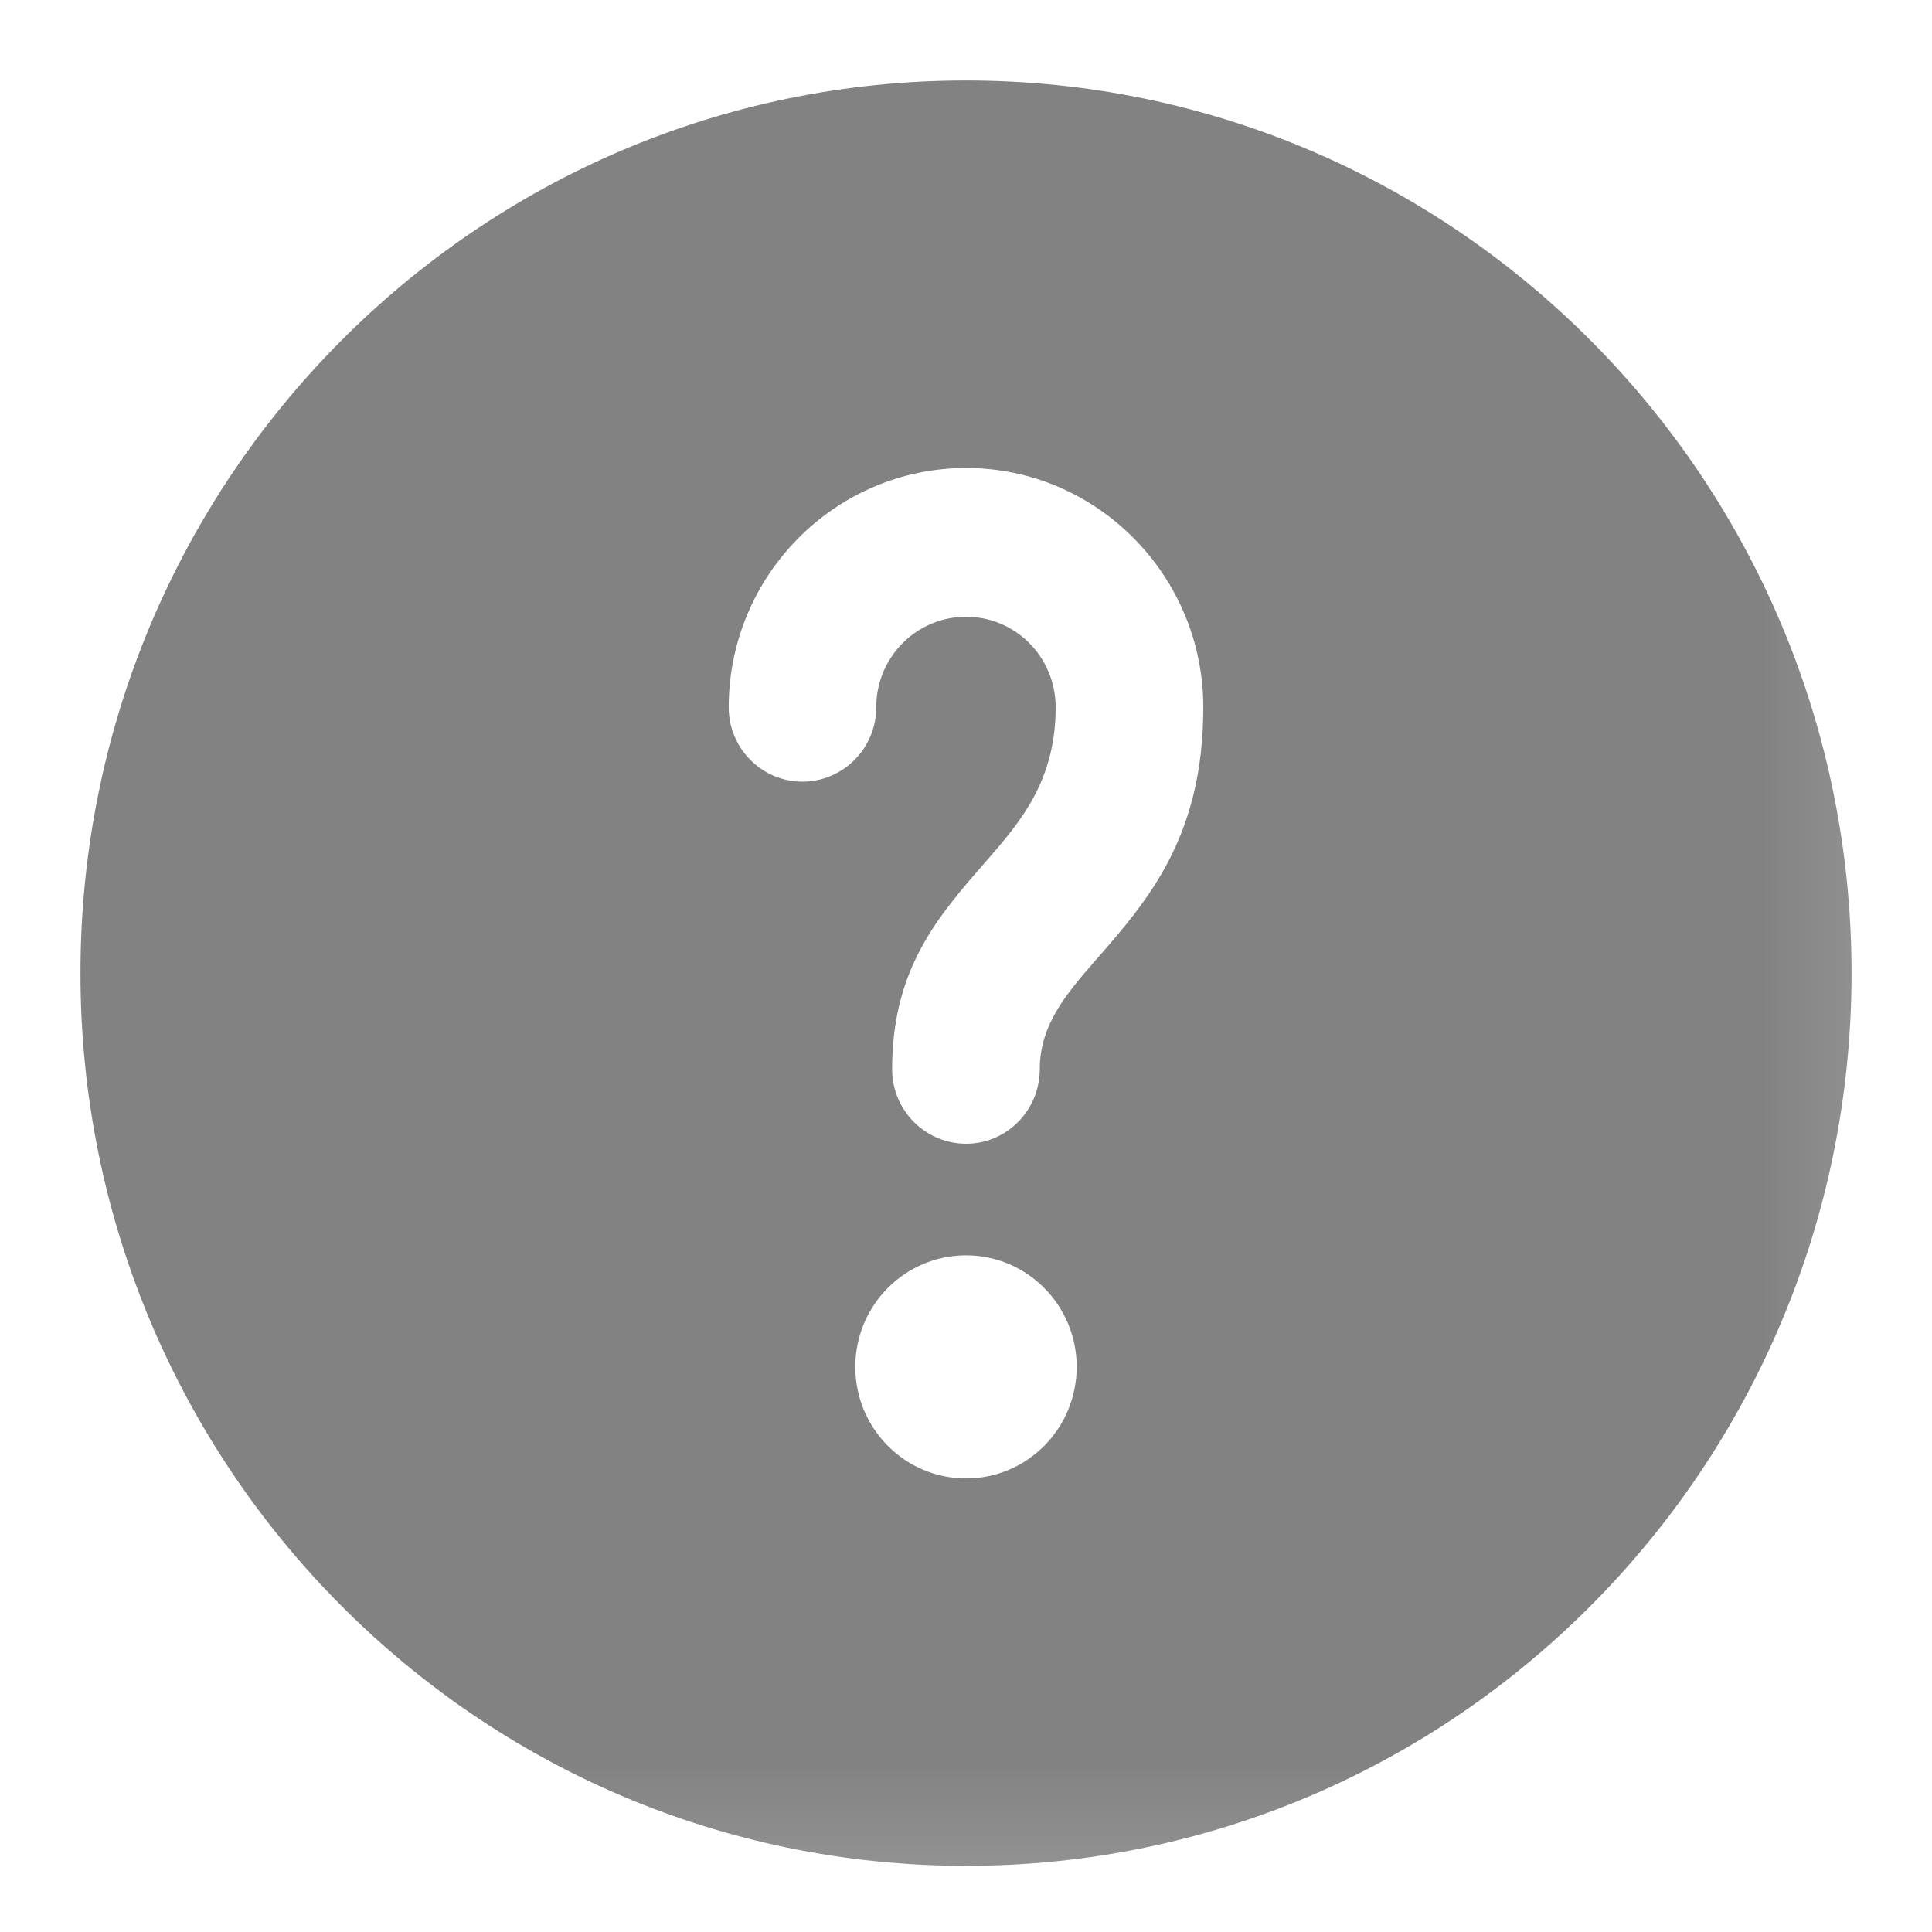 <svg width="17" height="17" viewBox="0 0 17 17" fill="none" xmlns="http://www.w3.org/2000/svg">
<g clip-path="url(#clip0_193_1715)">
<mask id="mask0_193_1715" style="mask-type:luminance" maskUnits="userSpaceOnUse" x="0" y="0" width="17" height="17">
<path d="M0 0H16.864V16.864H0V0Z" fill="white"/>
</mask>
<g mask="url(#mask0_193_1715)">
<path fill-rule="evenodd" clip-rule="evenodd" d="M14.009 14.117C15.42 12.695 16.292 10.733 16.292 8.564C16.292 6.394 15.42 4.431 14.009 3.009C12.599 1.587 10.652 0.708 8.501 0.708C6.348 0.708 4.401 1.587 2.991 3.009C1.58 4.431 0.708 6.394 0.708 8.564C0.708 10.733 1.58 12.695 2.991 14.117C4.401 15.539 6.348 16.418 8.501 16.418C10.652 16.418 12.599 15.539 14.009 14.117ZM7.71 6.224C7.71 6.584 7.419 6.878 7.06 6.878C6.703 6.878 6.412 6.584 6.412 6.224C6.412 5.063 7.349 4.118 8.501 4.118C9.651 4.118 10.588 5.063 10.588 6.224C10.588 7.361 10.104 7.92 9.646 8.443C9.39 8.737 9.149 9.013 9.149 9.408C9.149 9.77 8.858 10.064 8.501 10.064C8.142 10.064 7.85 9.77 7.85 9.408C7.85 8.527 8.249 8.068 8.672 7.584C8.972 7.24 9.289 6.876 9.289 6.224C9.289 5.783 8.937 5.427 8.501 5.427C8.063 5.427 7.71 5.783 7.71 6.224ZM8.501 11.046C9.038 11.046 9.474 11.486 9.474 12.027C9.474 12.57 9.038 13.009 8.501 13.009C7.962 13.009 7.526 12.57 7.526 12.027C7.526 11.486 7.962 11.046 8.501 11.046Z" fill="#838282"/>
</g>
</g>
<defs>
<clipPath id="clip0_193_1715">
<rect width="17" height="17" fill="white"/>
</clipPath>
</defs>
</svg>
